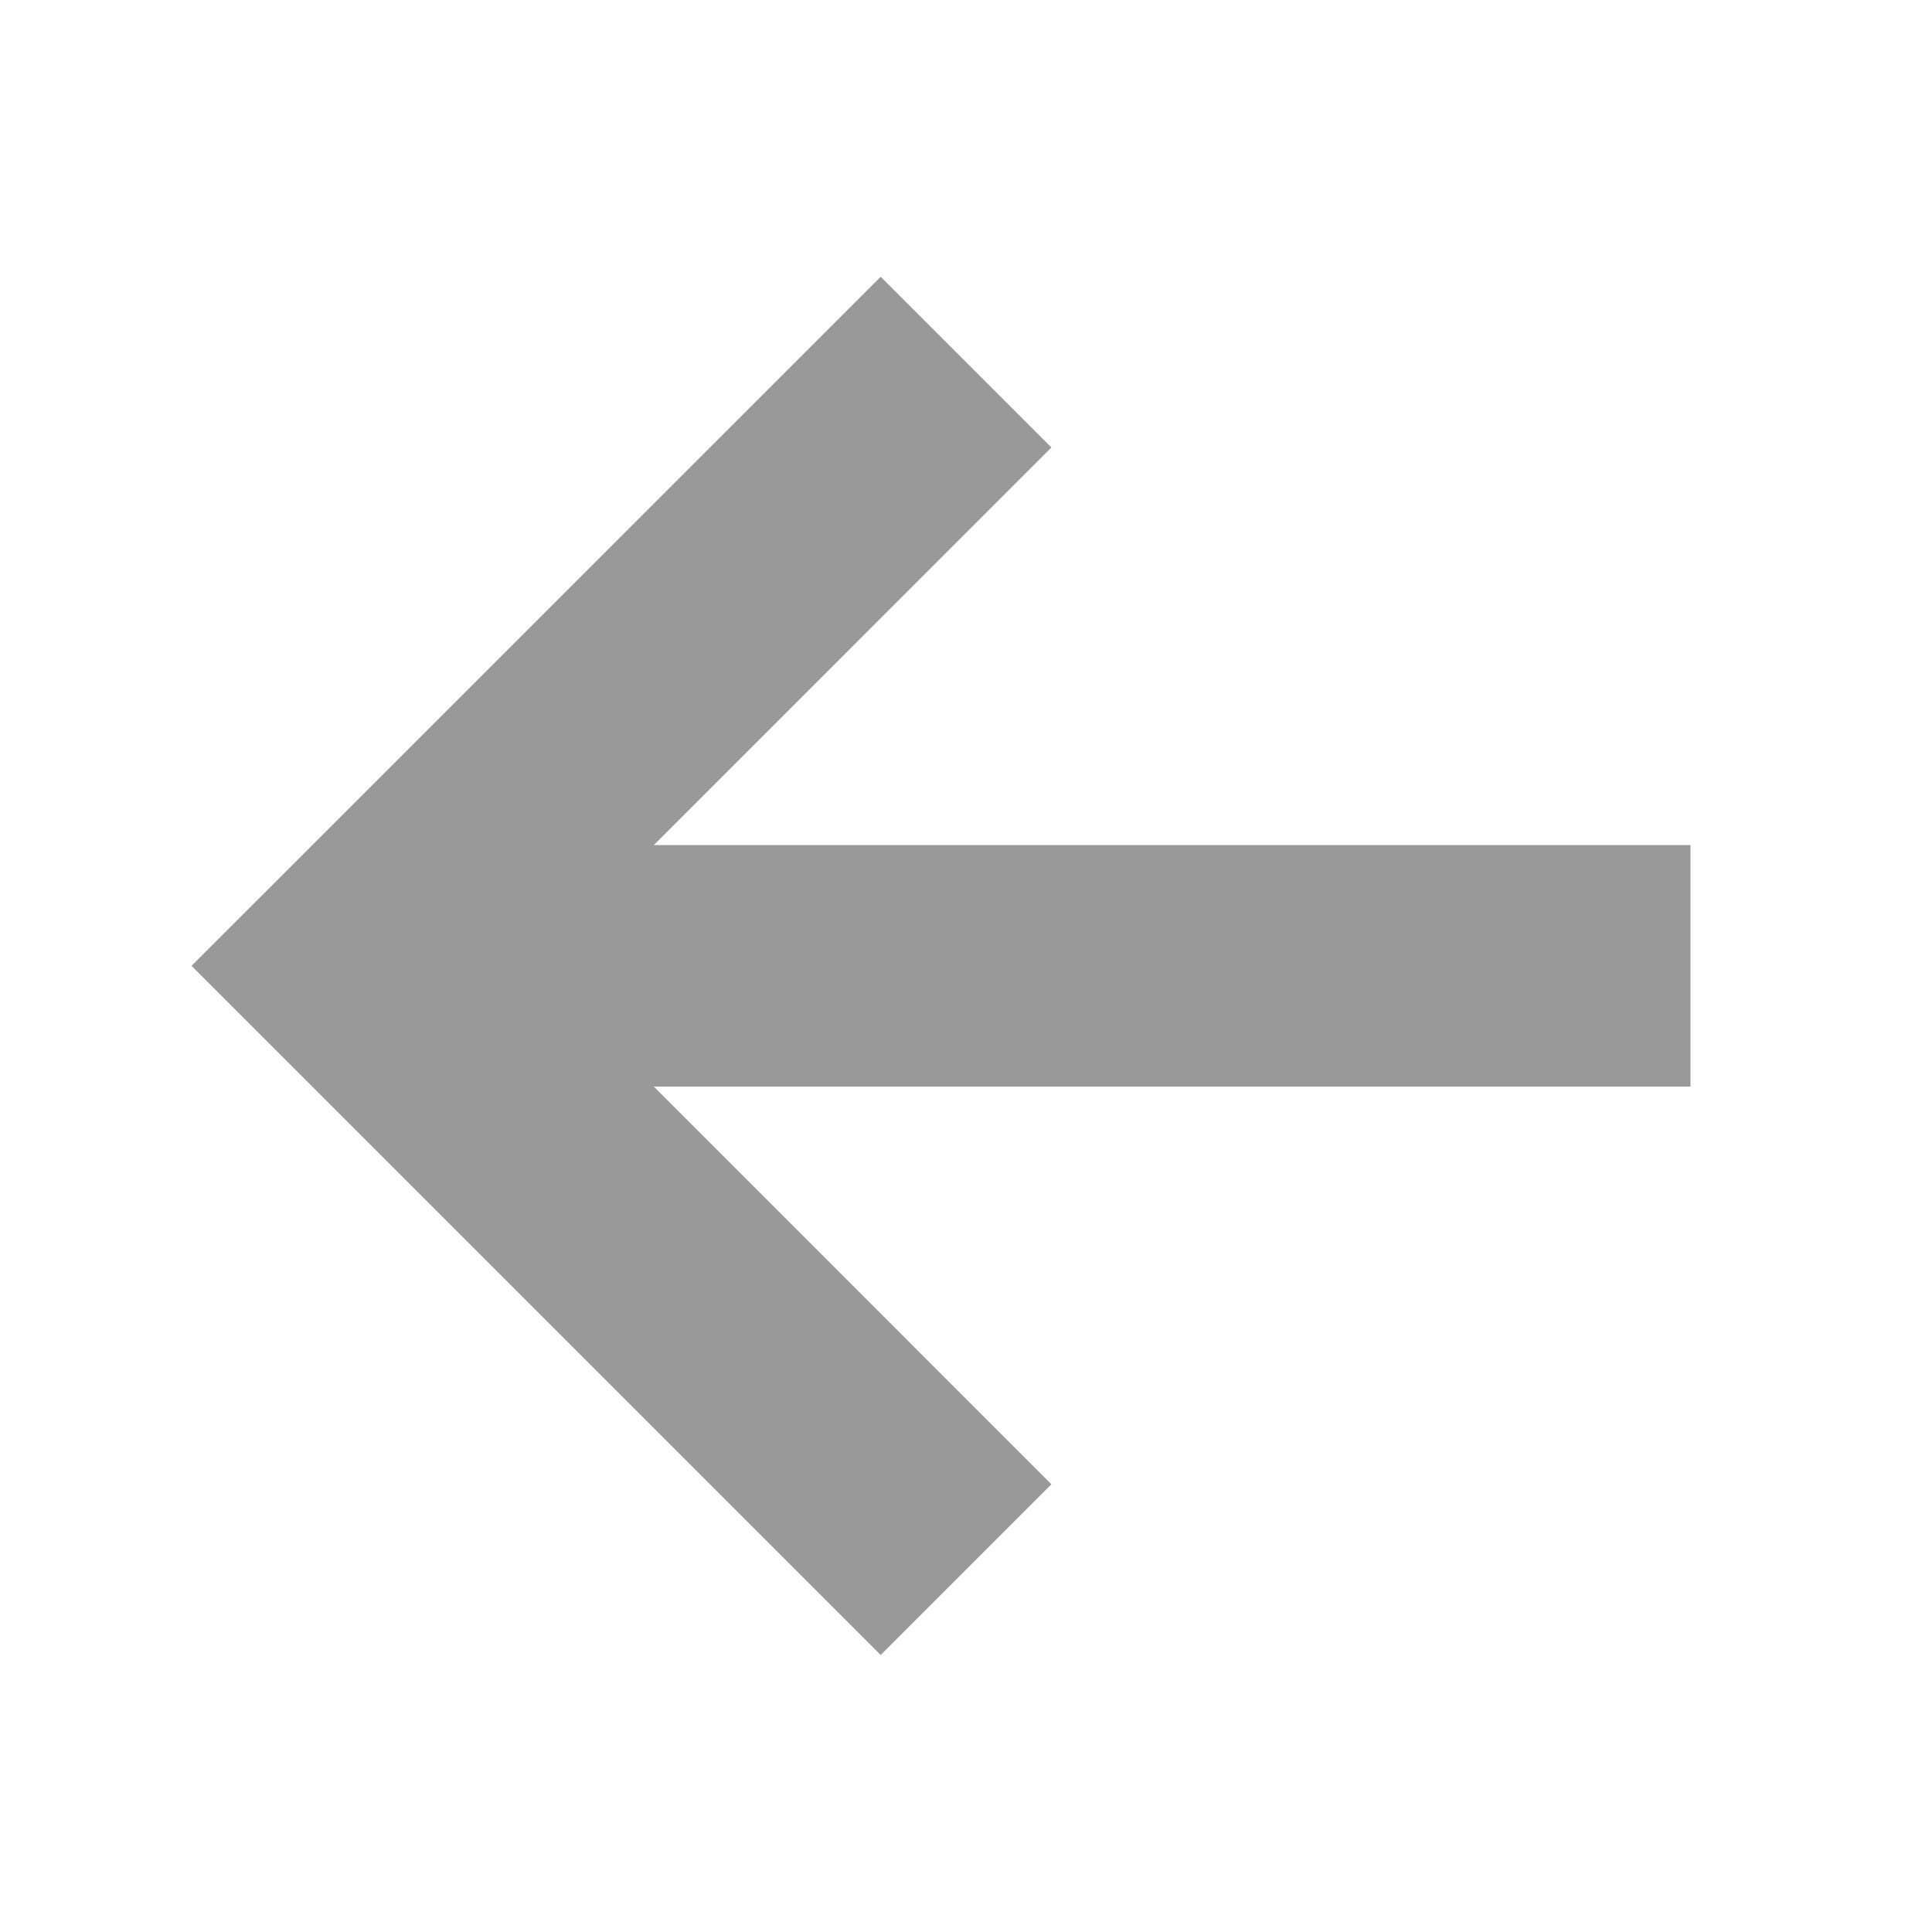 <svg width="24" height="24" viewBox="0 0 24 24" fill="none" xmlns="http://www.w3.org/2000/svg">
<g id="Arrow Left">
<path id="icon" fill-rule="evenodd" clip-rule="evenodd" d="M8.122 10.498H21V13.498H8.122L13.061 18.438L10.94 20.559L2.379 11.998L10.94 3.438L13.061 5.559L8.122 10.498Z" fill="#999999"/>
</g>
</svg>
